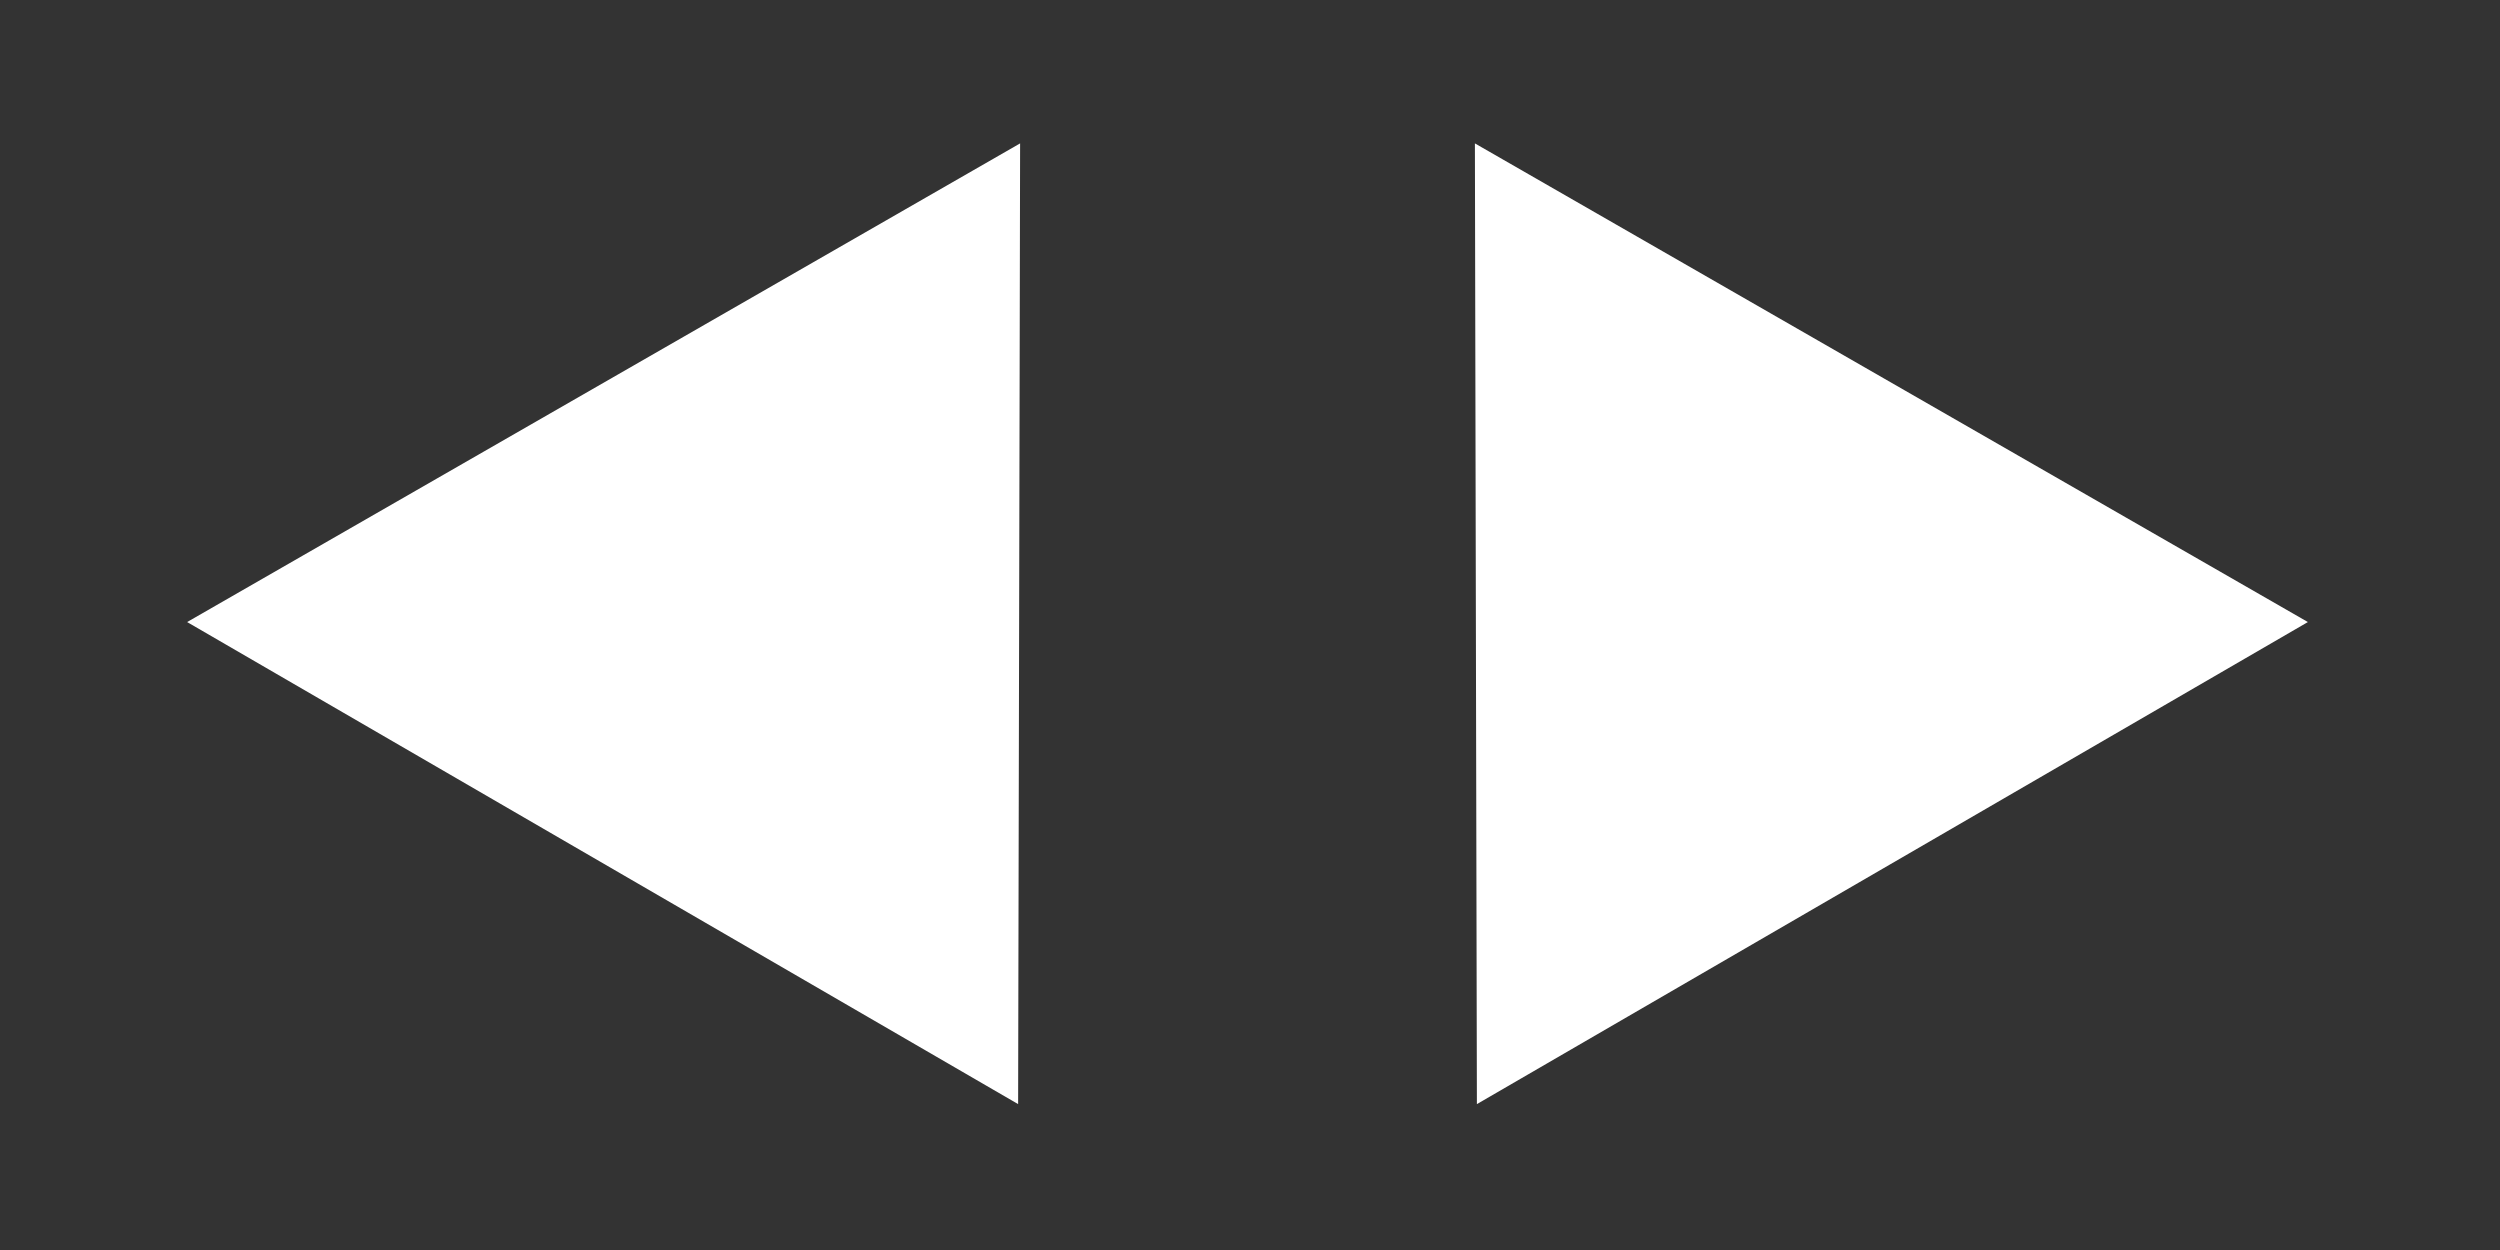 <?xml version="1.0" encoding="UTF-8" standalone="no"?><!DOCTYPE svg PUBLIC "-//W3C//DTD SVG 1.1//EN" "http://www.w3.org/Graphics/SVG/1.1/DTD/svg11.dtd"><svg width="100%" height="100%" viewBox="0 0 334 167" version="1.1" xmlns="http://www.w3.org/2000/svg" xmlns:xlink="http://www.w3.org/1999/xlink" xml:space="preserve" xmlns:serif="http://www.serif.com/" style="fill-rule:evenodd;clip-rule:evenodd;stroke-linejoin:round;stroke-miterlimit:2;"><rect x="0" y="0" width="334" height="167" fill="#333333" stroke="none"/><rect id="sample-navigation" x="-0" y="0" width="333.333" height="166.667" style="fill:none;"/><g id="next-arrow"><path d="M308.333,83.106l-111.286,-63.949l0.131,64.175l0.135,64.177l111.02,-64.403Z" style="fill:#fff;fill-rule:nonzero;"/></g><g id="previous-arrow"><path d="M25,83.106l111.286,-63.949l-0.131,64.175l-0.134,64.177l-111.021,-64.403Z" style="fill:#fff;fill-rule:nonzero;"/></g></svg>